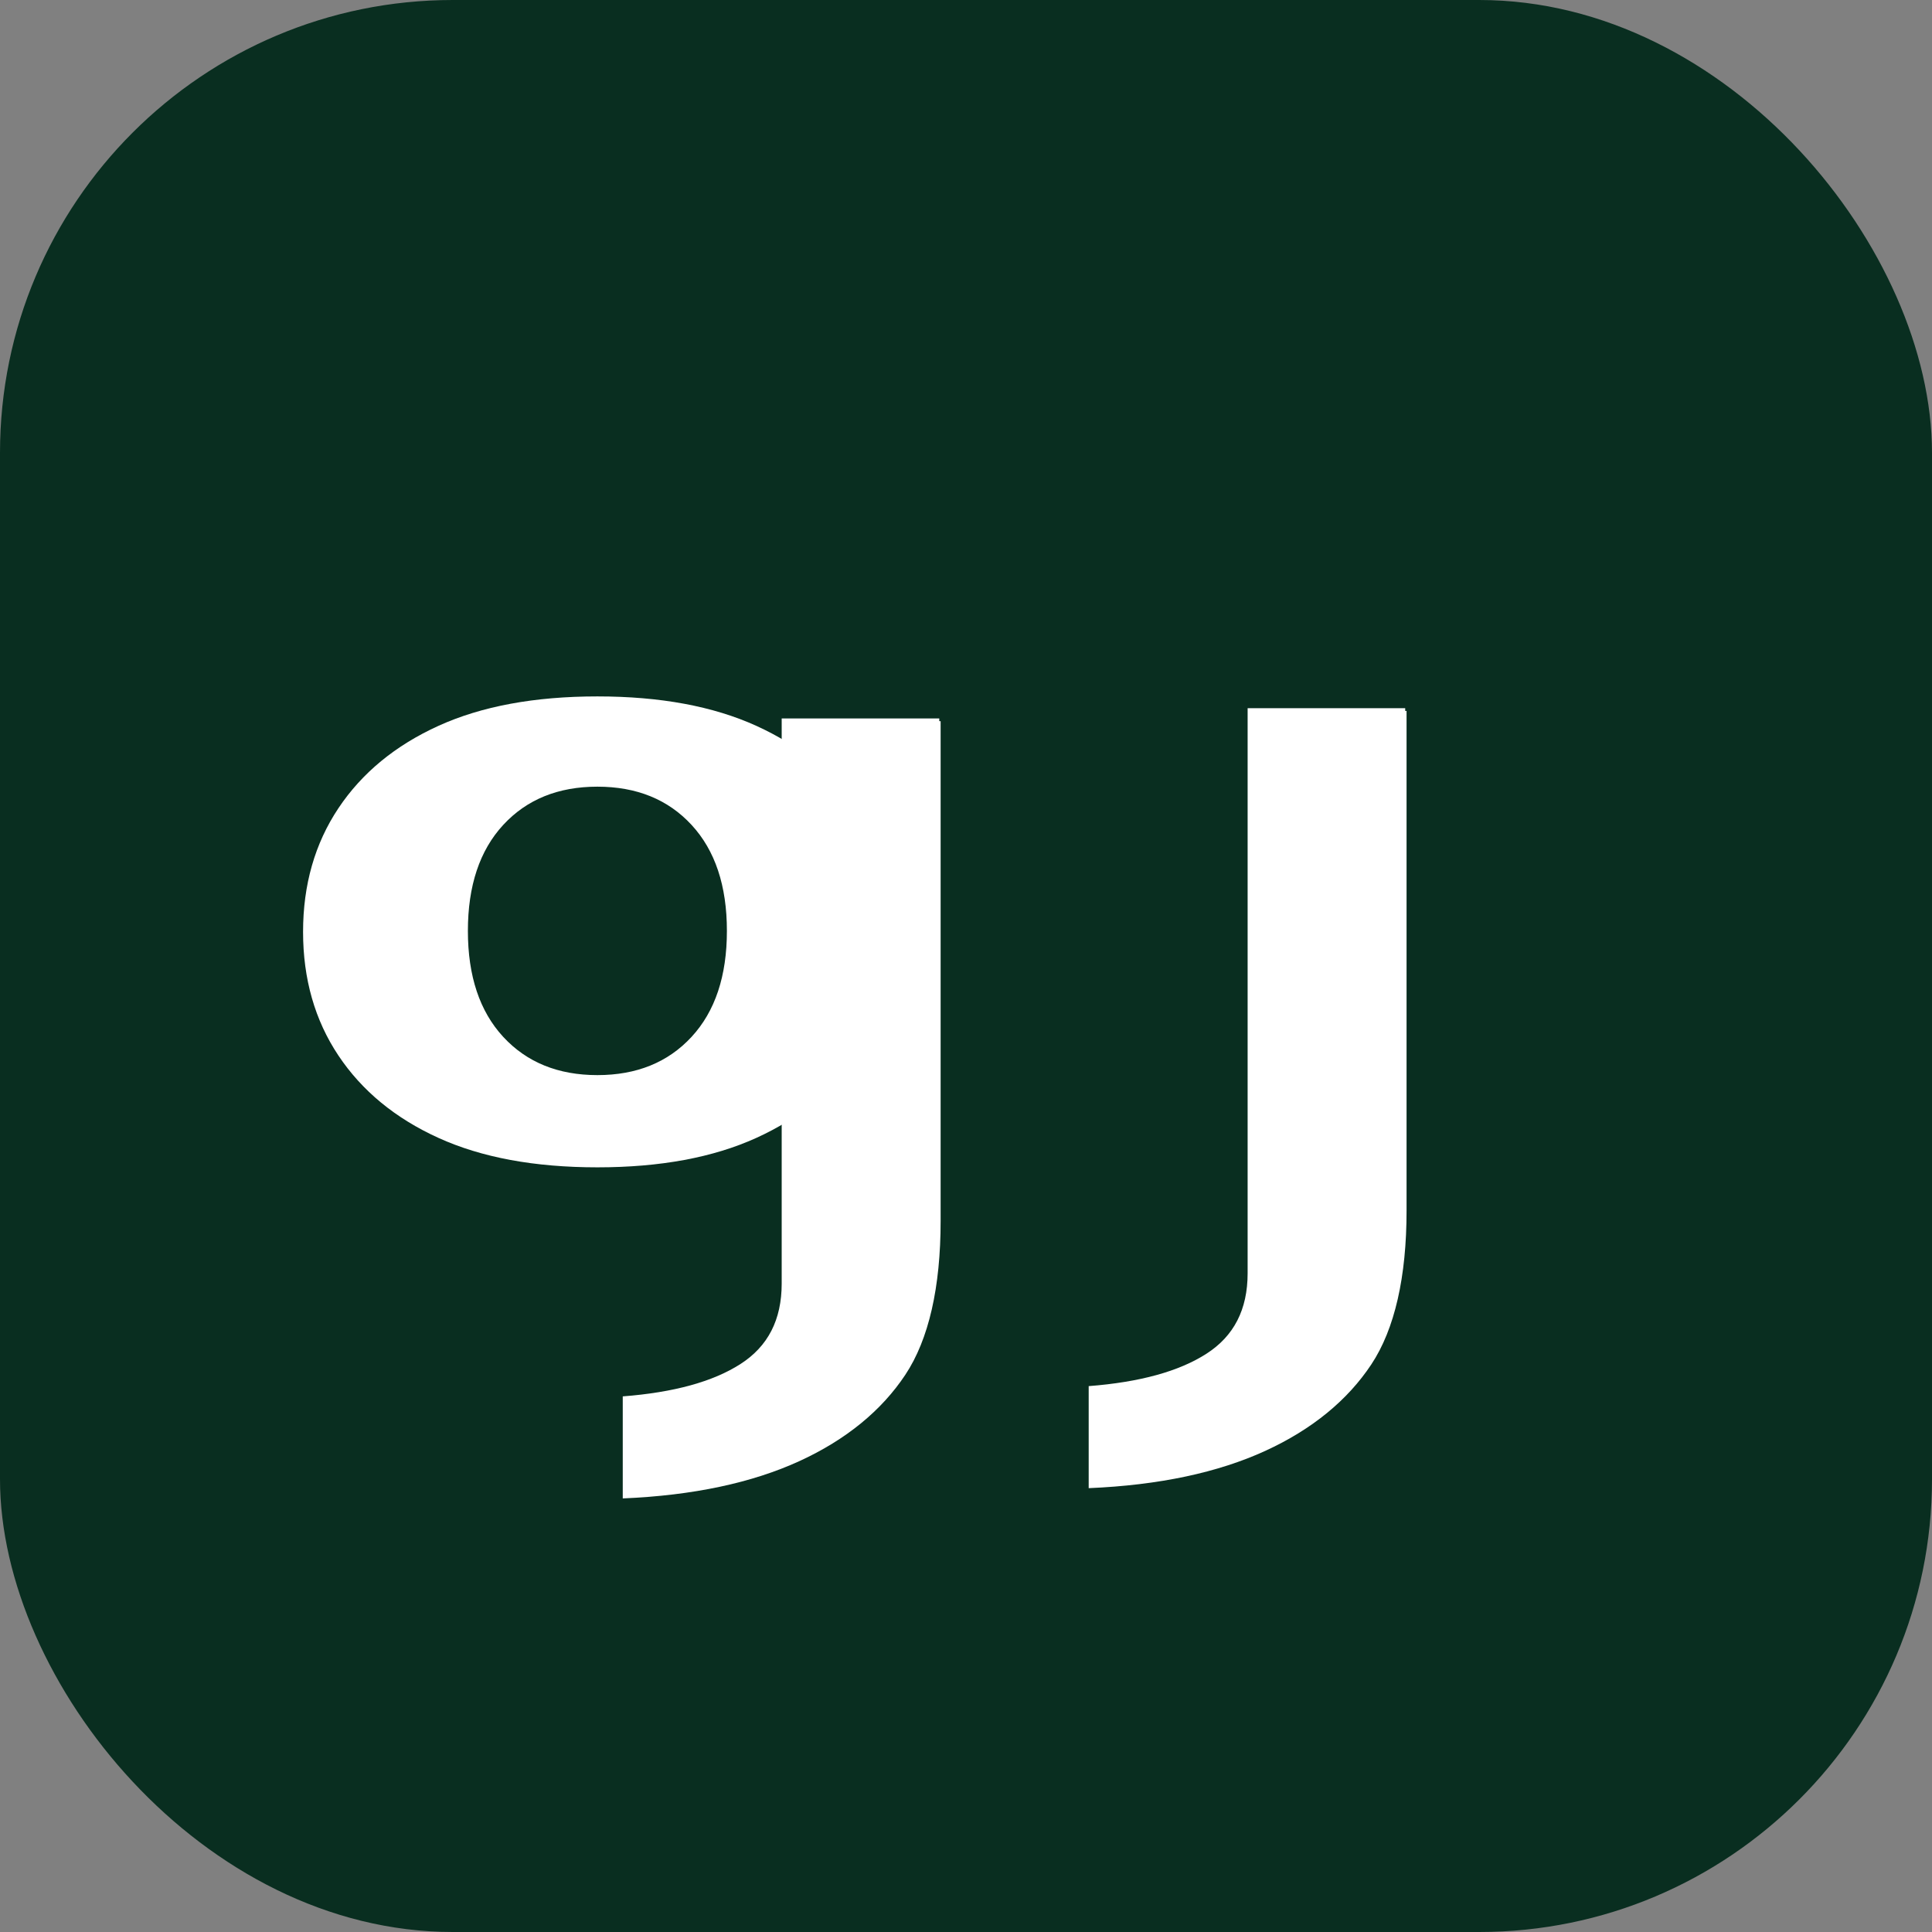 <svg width="256" height="256" viewBox="0 0 256 256" xmlns="http://www.w3.org/2000/svg">
  <rect x="0" y="0" width="256" height="256" fill="#808080" stroke="none"/>
  <g fill="none">
    <rect width="256" height="256" fill="#092E20" rx="60"/>
    <path d="M186.377 94.198v66.226c0 8.76-1.56 15.684-4.68 20.384s-7.8 8.58-14.04 11.44c-6.24 2.86-14.04 4.55-23.4 4.94v-13.52c6.76-.52 11.96-1.95 15.6-4.29s5.46-5.85 5.46-10.66v-74.88h20.88v.36h.18zM79.158 92.278c8.32 0 15.34 1.3 21.06 3.9s10.14 6.24 13.26 10.92c3.12 4.68 4.68 10.14 4.68 16.38s-1.56 11.7-4.68 16.38c-3.12 4.68-7.54 8.32-13.26 10.92s-12.74 3.9-21.06 3.9c-8.32 0-15.34-1.3-21.06-3.9s-10.14-6.24-13.26-10.92c-3.12-4.68-4.68-10.14-4.68-16.38s1.56-11.7 4.68-16.38c3.12-4.68 7.54-8.32 13.26-10.92s12.74-3.9 21.06-3.9zm0 11.96c-5.2 0-9.36 1.69-12.48 5.07s-4.68 8.06-4.68 14.04s1.56 10.66 4.68 14.04s7.28 5.07 12.48 5.07s9.36-1.69 12.48-5.07s4.68-8.06 4.68-14.04s-1.56-10.66-4.68-14.04s-7.28-5.07-12.48-5.07z" fill="#ffffff"/>
    <path d="M124.638 95.558v66.226c0 8.76-1.56 15.684-4.68 20.384s-7.8 8.58-14.04 11.44c-6.24 2.86-14.04 4.55-23.4 4.94v-13.52c6.76-.52 11.96-1.95 15.6-4.29s5.46-5.85 5.46-10.66v-74.88h20.88v.36h.18z" fill="#ffffff"/>
  </g>
</svg>